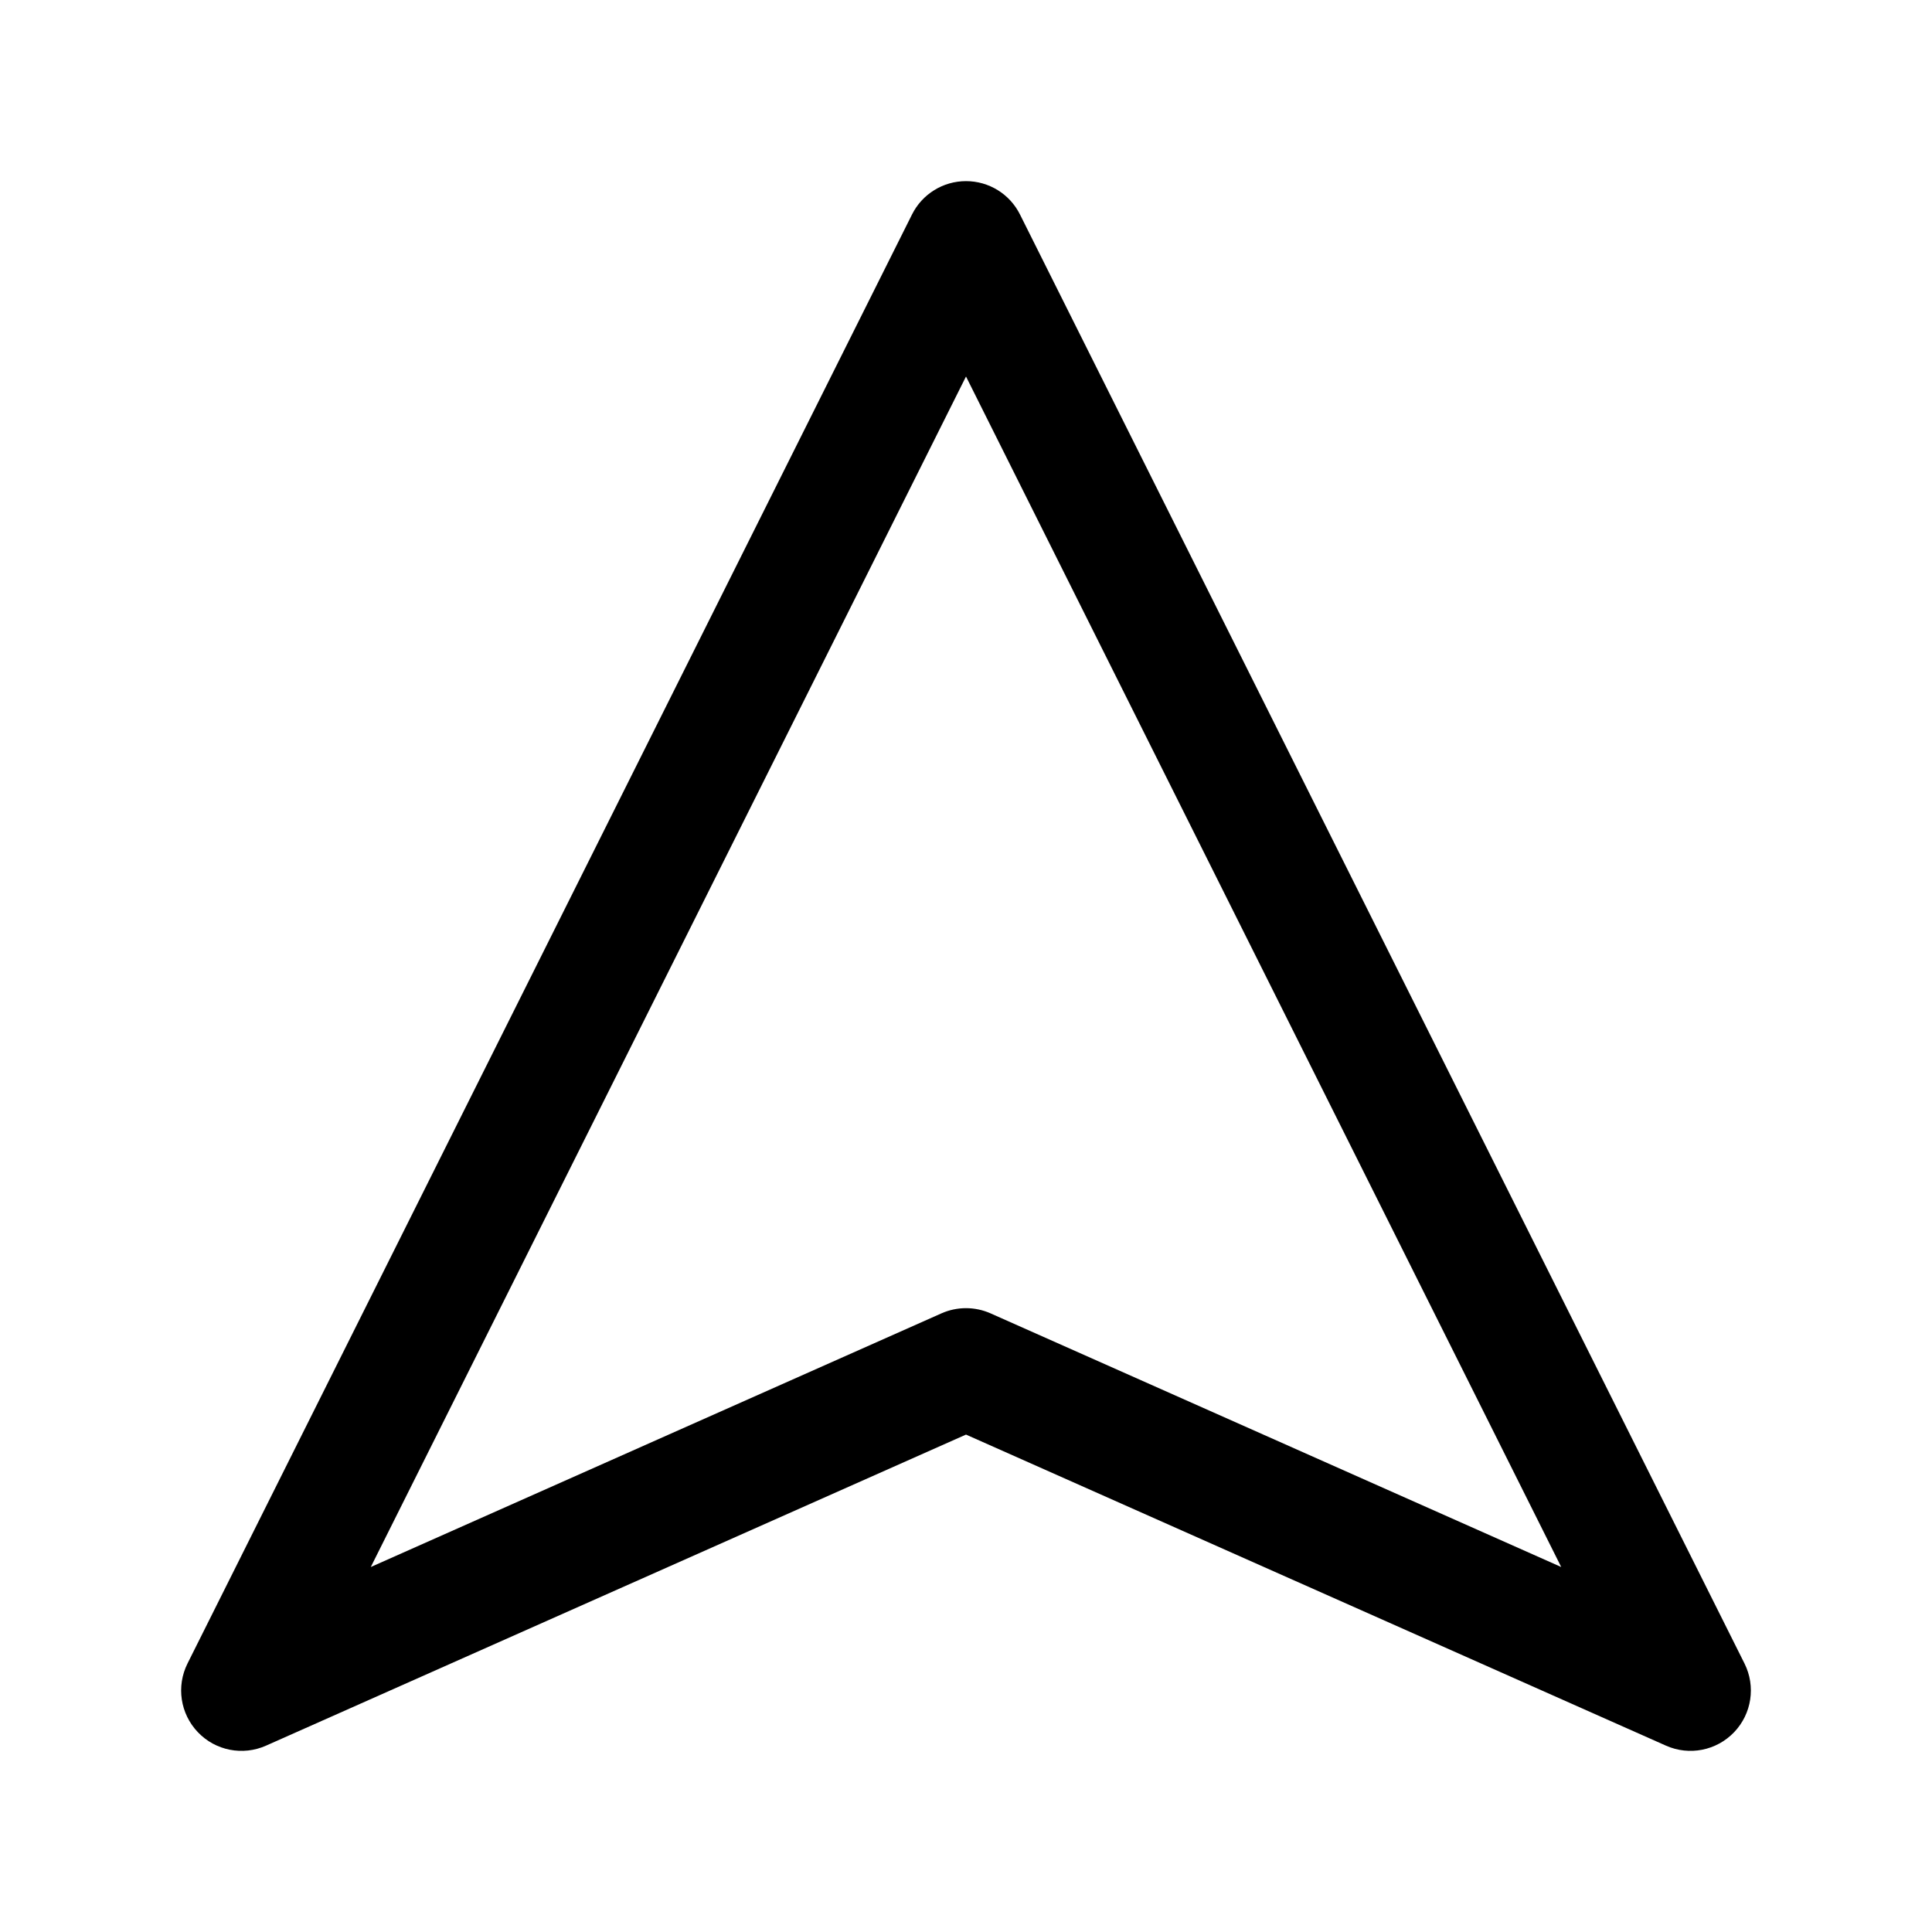 <svg width="24" height="24" viewBox="0 0 24 24" fill="none" xmlns="http://www.w3.org/2000/svg">
<path fill-rule="evenodd" clip-rule="evenodd" d="M12 2.25C12.284 2.25 12.544 2.41 12.671 2.665L21.671 20.665C21.812 20.948 21.761 21.289 21.542 21.518C21.323 21.747 20.985 21.814 20.695 21.685L12 17.821L3.305 21.685C3.015 21.814 2.676 21.747 2.458 21.518C2.239 21.289 2.188 20.948 2.329 20.665L11.329 2.665C11.456 2.41 11.716 2.25 12 2.25ZM4.606 19.466L11.695 16.315C11.889 16.229 12.111 16.229 12.305 16.315L19.394 19.466L12 4.677L4.606 19.466Z" fill="black"/>
</svg>
